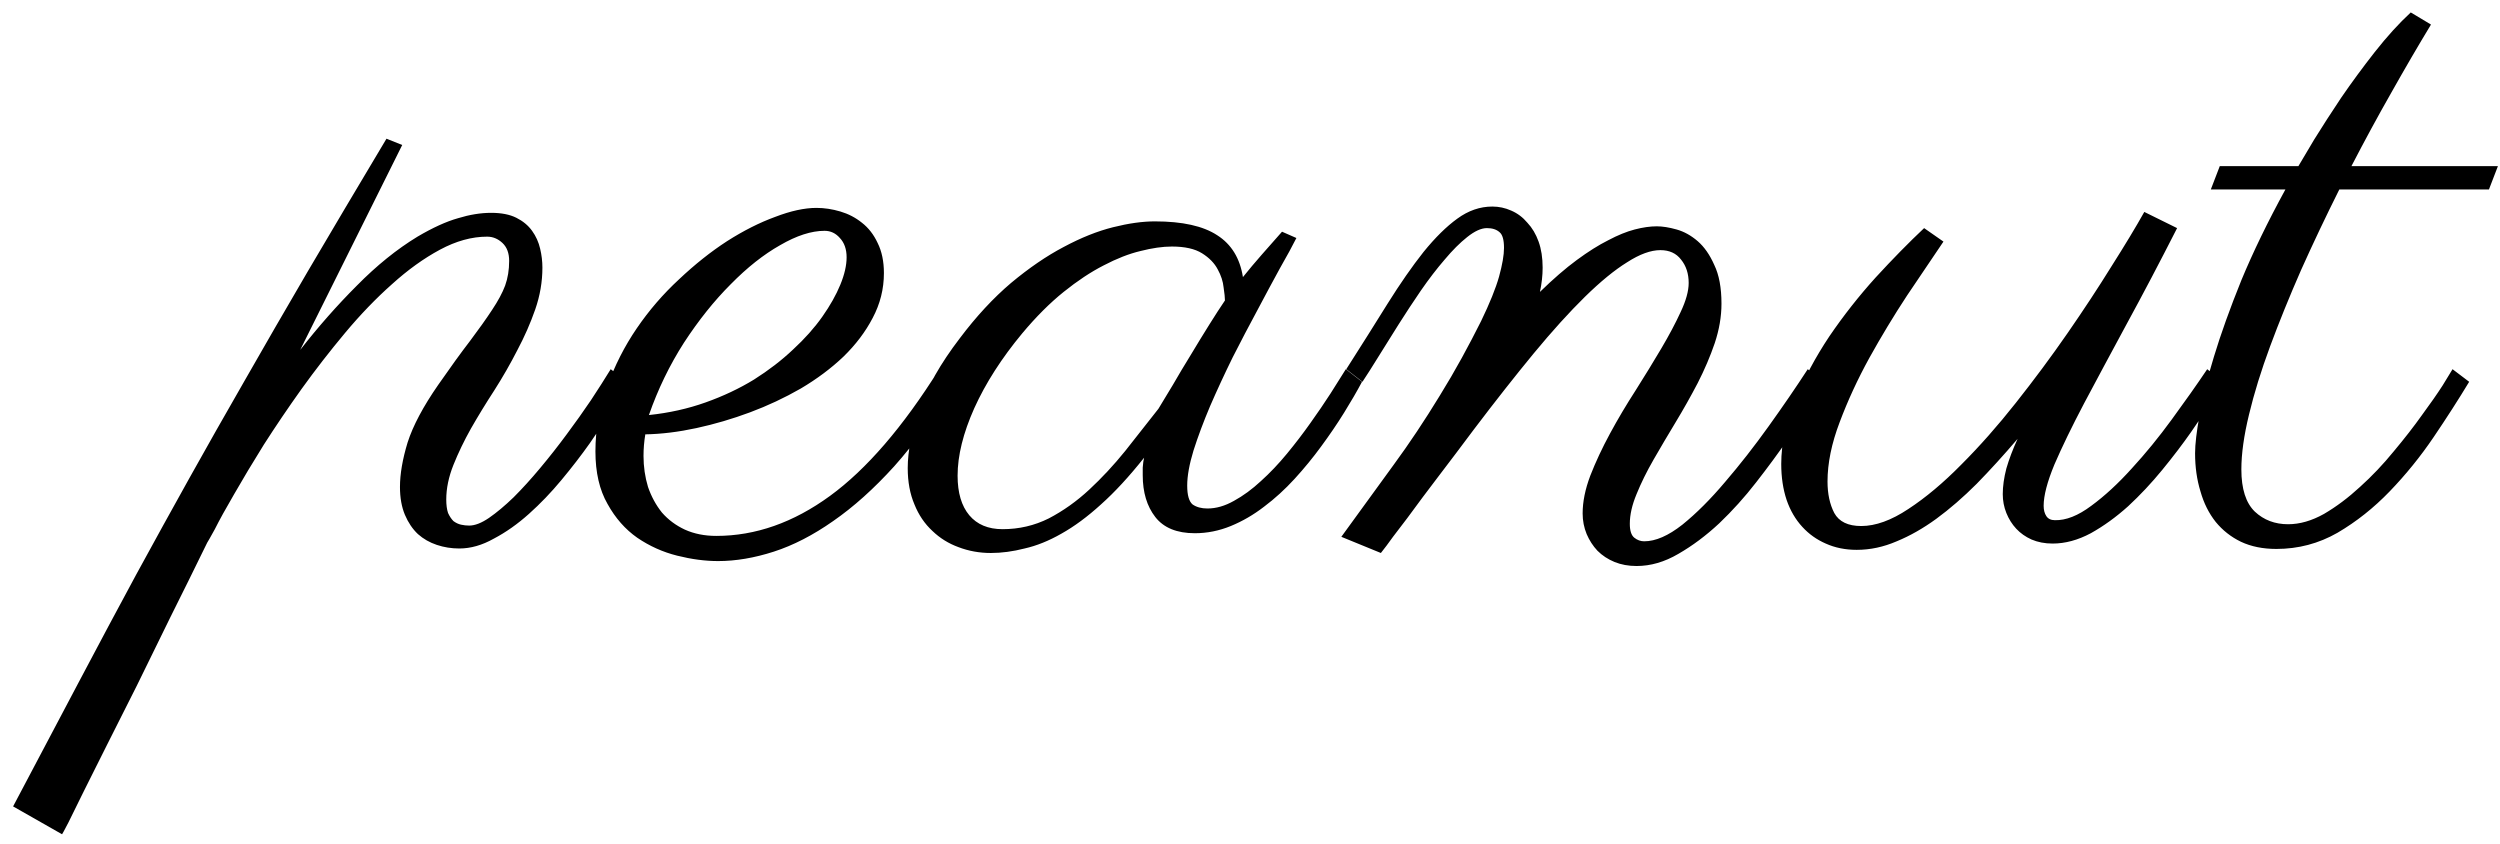 <svg width="163" height="55" viewBox="0 0 163 55" fill="none" xmlns="http://www.w3.org/2000/svg">
<path d="M26.225 9.453L19.574 22.812C20.746 21.309 21.977 19.912 23.266 18.623C24.555 17.314 25.873 16.25 27.221 15.43C28.217 14.844 29.096 14.443 29.857 14.229C30.619 13.994 31.342 13.877 32.025 13.877C32.69 13.877 33.236 13.984 33.666 14.199C34.096 14.414 34.438 14.697 34.691 15.049C34.945 15.4 35.121 15.791 35.219 16.221C35.316 16.631 35.365 17.041 35.365 17.451C35.365 18.369 35.209 19.277 34.897 20.176C34.584 21.074 34.193 21.963 33.725 22.842C33.275 23.721 32.777 24.59 32.23 25.449C31.684 26.289 31.176 27.119 30.707 27.939C30.258 28.74 29.877 29.531 29.564 30.312C29.252 31.094 29.096 31.846 29.096 32.568C29.096 32.92 29.135 33.213 29.213 33.447C29.311 33.662 29.428 33.838 29.564 33.975C29.721 34.092 29.887 34.17 30.062 34.209C30.238 34.248 30.414 34.268 30.59 34.268C30.961 34.268 31.391 34.102 31.879 33.77C32.387 33.418 32.924 32.969 33.49 32.422C34.057 31.855 34.633 31.221 35.219 30.518C35.824 29.795 36.4 29.062 36.947 28.32C37.514 27.559 38.041 26.816 38.529 26.094C39.018 25.352 39.447 24.678 39.818 24.072L40.902 24.893C40.688 25.322 40.365 25.889 39.935 26.592C39.525 27.295 39.037 28.057 38.471 28.877C37.904 29.678 37.279 30.488 36.596 31.309C35.932 32.109 35.228 32.842 34.486 33.506C33.744 34.17 32.982 34.707 32.201 35.117C31.439 35.547 30.688 35.762 29.945 35.762C29.438 35.762 28.949 35.684 28.48 35.527C28.012 35.371 27.602 35.137 27.25 34.824C26.898 34.492 26.615 34.072 26.4 33.565C26.186 33.057 26.078 32.451 26.078 31.748C26.078 30.908 26.244 29.941 26.576 28.848C26.928 27.754 27.592 26.504 28.568 25.098C29.369 23.945 30.062 22.988 30.648 22.227C31.234 21.445 31.713 20.771 32.084 20.205C32.475 19.619 32.758 19.092 32.934 18.623C33.109 18.135 33.197 17.598 33.197 17.012C33.197 16.504 33.051 16.113 32.758 15.84C32.465 15.566 32.133 15.43 31.762 15.43C30.766 15.43 29.74 15.713 28.686 16.279C27.631 16.846 26.586 17.598 25.551 18.535C24.516 19.453 23.5 20.508 22.504 21.699C21.508 22.891 20.561 24.111 19.662 25.361C18.783 26.592 17.963 27.803 17.201 28.994C16.459 30.186 15.815 31.26 15.268 32.217C14.721 33.154 14.301 33.916 14.008 34.502C13.695 35.068 13.529 35.361 13.51 35.381C12.69 37.06 11.889 38.682 11.107 40.244C10.326 41.826 9.594 43.32 8.91 44.727C8.207 46.133 7.562 47.412 6.977 48.565C6.391 49.736 5.883 50.752 5.453 51.611C5.023 52.471 4.691 53.145 4.457 53.633C4.203 54.121 4.066 54.375 4.047 54.395L0.854 52.578C2.455 49.551 3.9 46.816 5.189 44.375C6.479 41.934 7.709 39.629 8.881 37.461C10.053 35.312 11.205 33.223 12.338 31.191C13.471 29.16 14.672 27.041 15.941 24.834C17.211 22.607 18.588 20.225 20.072 17.686C21.576 15.127 23.285 12.246 25.199 9.043L26.225 9.453ZM42.074 28.32C42.035 28.555 42.006 28.789 41.986 29.023C41.967 29.258 41.957 29.492 41.957 29.727C41.957 30.43 42.055 31.104 42.25 31.748C42.465 32.373 42.768 32.93 43.158 33.418C43.568 33.887 44.066 34.258 44.652 34.531C45.258 34.805 45.941 34.941 46.703 34.941C49.262 34.941 51.732 34.072 54.115 32.334C56.498 30.596 58.871 27.842 61.234 24.072L62.23 24.951C60.941 27.1 59.633 28.916 58.305 30.4C56.977 31.865 55.648 33.057 54.32 33.975C53.012 34.893 51.723 35.557 50.453 35.967C49.184 36.377 47.973 36.582 46.82 36.582C45.98 36.582 45.092 36.465 44.154 36.23C43.217 35.996 42.348 35.605 41.547 35.059C40.766 34.512 40.121 33.779 39.613 32.861C39.086 31.943 38.822 30.801 38.822 29.434C38.822 27.969 39.076 26.562 39.584 25.215C40.072 23.848 40.717 22.578 41.518 21.406C42.318 20.234 43.236 19.17 44.272 18.213C45.307 17.236 46.352 16.406 47.406 15.723C48.48 15.039 49.525 14.512 50.541 14.141C51.557 13.75 52.455 13.555 53.236 13.555C53.744 13.555 54.262 13.633 54.789 13.789C55.316 13.945 55.785 14.19 56.195 14.521C56.625 14.854 56.967 15.293 57.221 15.84C57.494 16.387 57.631 17.041 57.631 17.803C57.631 18.838 57.387 19.814 56.898 20.732C56.43 21.631 55.795 22.471 54.994 23.252C54.193 24.014 53.266 24.707 52.211 25.332C51.156 25.938 50.053 26.455 48.9 26.885C47.748 27.314 46.586 27.656 45.414 27.91C44.242 28.164 43.129 28.301 42.074 28.32ZM42.309 27.061C43.617 26.924 44.848 26.65 46 26.24C47.152 25.83 48.207 25.332 49.164 24.746C50.121 24.141 50.971 23.486 51.713 22.783C52.475 22.08 53.109 21.367 53.617 20.645C54.125 19.922 54.516 19.229 54.789 18.564C55.062 17.9 55.199 17.305 55.199 16.777C55.199 16.25 55.053 15.83 54.76 15.518C54.486 15.205 54.154 15.049 53.764 15.049C52.904 15.049 51.938 15.361 50.863 15.986C49.789 16.592 48.715 17.441 47.641 18.535C46.566 19.609 45.551 20.879 44.594 22.344C43.656 23.809 42.895 25.381 42.309 27.061ZM84.525 15.518C84.272 16.025 83.91 16.689 83.441 17.51C82.992 18.33 82.504 19.238 81.977 20.234C81.449 21.211 80.912 22.236 80.365 23.311C79.838 24.385 79.35 25.439 78.9 26.475C78.471 27.49 78.109 28.457 77.816 29.375C77.543 30.273 77.406 31.035 77.406 31.66C77.406 32.285 77.523 32.695 77.758 32.891C78.012 33.066 78.334 33.154 78.725 33.154C79.291 33.154 79.867 32.988 80.453 32.656C81.059 32.324 81.644 31.895 82.211 31.367C82.797 30.84 83.363 30.244 83.91 29.58C84.457 28.916 84.965 28.252 85.434 27.588C85.922 26.904 86.361 26.26 86.752 25.654C87.143 25.029 87.475 24.502 87.748 24.072L88.803 24.893C88.471 25.518 88.08 26.191 87.631 26.914C87.182 27.637 86.684 28.369 86.137 29.111C85.609 29.834 85.033 30.537 84.408 31.221C83.783 31.904 83.119 32.51 82.416 33.037C81.732 33.565 81.01 33.984 80.248 34.297C79.486 34.609 78.705 34.766 77.904 34.766C76.732 34.766 75.873 34.414 75.326 33.711C74.779 33.008 74.506 32.1 74.506 30.986C74.506 30.908 74.506 30.742 74.506 30.488C74.525 30.215 74.555 30 74.594 29.844C73.617 31.074 72.68 32.09 71.781 32.891C70.902 33.691 70.043 34.326 69.203 34.795C68.383 35.264 67.582 35.586 66.801 35.762C66.039 35.957 65.307 36.055 64.603 36.055C63.861 36.055 63.158 35.928 62.494 35.674C61.85 35.44 61.283 35.088 60.795 34.619C60.287 34.15 59.897 33.574 59.623 32.891C59.33 32.207 59.184 31.416 59.184 30.518C59.184 29.404 59.438 28.135 59.945 26.709C60.434 25.264 61.312 23.711 62.582 22.051C63.656 20.625 64.769 19.424 65.922 18.447C67.094 17.471 68.236 16.689 69.35 16.104C70.482 15.498 71.557 15.068 72.572 14.815C73.588 14.56 74.496 14.434 75.297 14.434C77.094 14.434 78.451 14.736 79.369 15.342C80.287 15.928 80.844 16.836 81.039 18.066C81.43 17.578 81.84 17.09 82.269 16.602C82.699 16.113 83.139 15.615 83.588 15.107L84.525 15.518ZM75.531 26.65C75.785 26.24 76.098 25.723 76.469 25.098C76.84 24.453 77.231 23.799 77.641 23.135C78.051 22.451 78.451 21.797 78.842 21.172C79.232 20.547 79.574 20.02 79.867 19.59C79.867 19.414 79.838 19.131 79.779 18.74C79.74 18.35 79.613 17.959 79.398 17.568C79.184 17.158 78.842 16.807 78.373 16.514C77.904 16.221 77.25 16.074 76.41 16.074C75.805 16.074 75.121 16.172 74.359 16.367C73.617 16.543 72.816 16.855 71.957 17.305C71.117 17.734 70.248 18.311 69.35 19.033C68.451 19.756 67.553 20.654 66.654 21.729C65.307 23.35 64.262 24.98 63.52 26.621C62.797 28.242 62.435 29.707 62.435 31.016C62.435 32.129 62.69 32.988 63.197 33.594C63.705 34.199 64.428 34.502 65.365 34.502C66.439 34.502 67.445 34.268 68.383 33.799C69.32 33.31 70.199 32.685 71.019 31.924C71.84 31.162 72.621 30.322 73.363 29.404C74.106 28.467 74.828 27.549 75.531 26.65ZM112.24 19.795C112.24 20.635 112.094 21.494 111.801 22.373C111.508 23.232 111.137 24.102 110.688 24.98C110.238 25.84 109.76 26.689 109.252 27.529C108.744 28.369 108.266 29.18 107.816 29.961C107.367 30.742 106.996 31.494 106.703 32.217C106.41 32.92 106.264 33.565 106.264 34.15C106.264 34.6 106.361 34.902 106.557 35.059C106.752 35.215 106.967 35.293 107.201 35.293C107.943 35.293 108.773 34.932 109.691 34.209C110.609 33.467 111.537 32.539 112.475 31.426C113.432 30.312 114.379 29.102 115.316 27.793C116.254 26.484 117.104 25.244 117.865 24.072L118.92 24.893C118.764 25.127 118.48 25.596 118.07 26.299C117.66 26.982 117.152 27.773 116.547 28.672C115.941 29.551 115.258 30.479 114.496 31.455C113.754 32.412 112.953 33.301 112.094 34.121C111.234 34.922 110.346 35.586 109.428 36.113C108.529 36.641 107.621 36.904 106.703 36.904C106.176 36.904 105.697 36.816 105.268 36.641C104.838 36.465 104.467 36.221 104.154 35.908C103.861 35.596 103.627 35.234 103.451 34.824C103.275 34.395 103.188 33.945 103.188 33.477C103.188 32.715 103.354 31.895 103.686 31.016C104.037 30.117 104.467 29.199 104.975 28.262C105.482 27.324 106.039 26.387 106.645 25.449C107.25 24.492 107.807 23.584 108.314 22.725C108.822 21.865 109.242 21.074 109.574 20.352C109.926 19.609 110.102 18.975 110.102 18.447C110.102 17.842 109.936 17.334 109.604 16.924C109.291 16.514 108.842 16.309 108.256 16.309C107.631 16.309 106.908 16.572 106.088 17.1C105.268 17.607 104.35 18.359 103.334 19.355C102.318 20.352 101.205 21.582 99.994 23.047C98.803 24.492 97.504 26.143 96.098 27.998C95.297 29.072 94.516 30.107 93.754 31.104C93.422 31.533 93.09 31.973 92.758 32.422C92.426 32.871 92.094 33.32 91.762 33.77C91.43 34.199 91.117 34.609 90.824 35C90.531 35.41 90.268 35.762 90.033 36.055L87.455 35L90.883 30.283C91.371 29.619 91.869 28.906 92.377 28.145C92.885 27.383 93.383 26.602 93.871 25.801C94.379 24.98 94.857 24.16 95.307 23.34C95.756 22.52 96.176 21.719 96.566 20.938C97.133 19.766 97.523 18.799 97.738 18.037C97.953 17.256 98.061 16.631 98.061 16.162C98.061 15.635 97.963 15.293 97.768 15.137C97.572 14.961 97.299 14.873 96.947 14.873C96.576 14.873 96.147 15.068 95.658 15.459C95.189 15.83 94.701 16.318 94.193 16.924C93.686 17.51 93.168 18.184 92.641 18.945C92.133 19.688 91.644 20.43 91.176 21.172C90.707 21.914 90.268 22.617 89.857 23.281C89.447 23.945 89.106 24.482 88.832 24.893L87.777 24.072C88.773 22.51 89.672 21.084 90.473 19.795C91.293 18.486 92.074 17.363 92.816 16.426C93.578 15.488 94.311 14.766 95.014 14.258C95.736 13.73 96.498 13.467 97.299 13.467C97.728 13.467 98.139 13.555 98.529 13.73C98.939 13.906 99.291 14.17 99.584 14.521C99.897 14.854 100.141 15.264 100.316 15.752C100.492 16.24 100.58 16.807 100.58 17.451C100.58 17.959 100.521 18.486 100.404 19.033C101.264 18.193 102.064 17.5 102.807 16.953C103.549 16.406 104.232 15.977 104.857 15.664C105.482 15.332 106.059 15.098 106.586 14.961C107.113 14.824 107.592 14.756 108.021 14.756C108.393 14.756 108.822 14.824 109.311 14.961C109.799 15.098 110.258 15.352 110.688 15.723C111.117 16.094 111.479 16.611 111.771 17.275C112.084 17.92 112.24 18.76 112.24 19.795ZM131.547 28.613C130.648 29.668 129.76 30.645 128.881 31.543C128.002 32.422 127.123 33.184 126.244 33.828C125.385 34.453 124.525 34.941 123.666 35.293C122.807 35.664 121.938 35.85 121.059 35.85C120.316 35.85 119.643 35.713 119.037 35.44C118.451 35.185 117.943 34.824 117.514 34.355C117.064 33.867 116.723 33.281 116.488 32.598C116.254 31.895 116.137 31.113 116.137 30.254C116.137 28.906 116.439 27.52 117.045 26.094C117.631 24.668 118.373 23.281 119.271 21.934C120.189 20.586 121.195 19.307 122.289 18.096C123.402 16.885 124.457 15.81 125.453 14.873L126.713 15.752C126.01 16.787 125.219 17.959 124.34 19.268C123.48 20.576 122.66 21.934 121.879 23.34C121.117 24.727 120.473 26.123 119.945 27.529C119.418 28.916 119.154 30.205 119.154 31.396C119.154 32.197 119.301 32.881 119.594 33.447C119.906 34.014 120.492 34.297 121.352 34.297C122.289 34.297 123.314 33.926 124.428 33.184C125.561 32.441 126.713 31.475 127.885 30.283C129.076 29.092 130.258 27.754 131.43 26.27C132.621 24.766 133.744 23.252 134.799 21.729C135.854 20.205 136.811 18.75 137.67 17.363C138.549 15.977 139.262 14.795 139.809 13.818L141.947 14.873C140.814 17.1 139.721 19.18 138.666 21.113C137.631 23.027 136.703 24.756 135.883 26.299C135.082 27.822 134.438 29.15 133.949 30.283C133.48 31.416 133.246 32.315 133.246 32.978C133.246 33.252 133.305 33.477 133.422 33.652C133.539 33.828 133.725 33.916 133.979 33.916C134.701 33.935 135.492 33.623 136.352 32.978C137.23 32.334 138.109 31.523 138.988 30.547C139.887 29.57 140.756 28.506 141.596 27.354C142.455 26.182 143.227 25.088 143.91 24.072L144.965 24.893C144.848 25.088 144.604 25.488 144.232 26.094C143.861 26.699 143.402 27.393 142.855 28.174C142.309 28.955 141.684 29.775 140.98 30.635C140.277 31.494 139.535 32.285 138.754 33.008C137.973 33.711 137.162 34.297 136.322 34.766C135.482 35.215 134.652 35.44 133.832 35.44C133.324 35.44 132.865 35.352 132.455 35.176C132.064 35 131.732 34.766 131.459 34.473C131.186 34.18 130.971 33.838 130.814 33.447C130.658 33.057 130.58 32.647 130.58 32.217C130.58 31.709 130.658 31.152 130.814 30.547C130.99 29.941 131.234 29.297 131.547 28.613ZM149.857 10.83C150.053 10.498 150.395 9.922 150.883 9.102C151.391 8.281 151.977 7.373 152.641 6.377C153.324 5.381 154.057 4.385 154.838 3.389C155.639 2.373 156.42 1.514 157.182 0.811L158.5 1.602C157.66 2.988 156.801 4.463 155.922 6.025C155.043 7.568 154.174 9.17 153.314 10.83H162.865L162.279 12.354H152.523C151.645 14.111 150.814 15.859 150.033 17.598C149.271 19.336 148.598 20.996 148.012 22.578C147.426 24.16 146.967 25.645 146.635 27.031C146.303 28.398 146.137 29.59 146.137 30.605C146.137 31.875 146.43 32.793 147.016 33.359C147.602 33.906 148.324 34.18 149.184 34.18C149.945 34.18 150.727 33.955 151.527 33.506C152.328 33.037 153.109 32.451 153.871 31.748C154.652 31.045 155.385 30.273 156.068 29.434C156.771 28.594 157.387 27.803 157.914 27.061C158.461 26.318 158.91 25.674 159.262 25.127C159.613 24.561 159.828 24.209 159.906 24.072L160.99 24.893C160.307 26.025 159.535 27.227 158.676 28.496C157.816 29.766 156.859 30.947 155.805 32.041C154.77 33.115 153.637 34.014 152.406 34.736C151.176 35.44 149.848 35.791 148.422 35.791C147.543 35.791 146.771 35.635 146.107 35.322C145.463 35.01 144.916 34.58 144.467 34.033C144.018 33.467 143.686 32.803 143.471 32.041C143.236 31.279 143.119 30.449 143.119 29.551C143.119 28.965 143.217 28.135 143.412 27.061C143.588 25.986 143.9 24.717 144.35 23.252C144.799 21.768 145.395 20.107 146.137 18.271C146.898 16.436 147.855 14.463 149.008 12.354H144.145L144.73 10.83H149.857Z" fill="black"/>
</svg>
